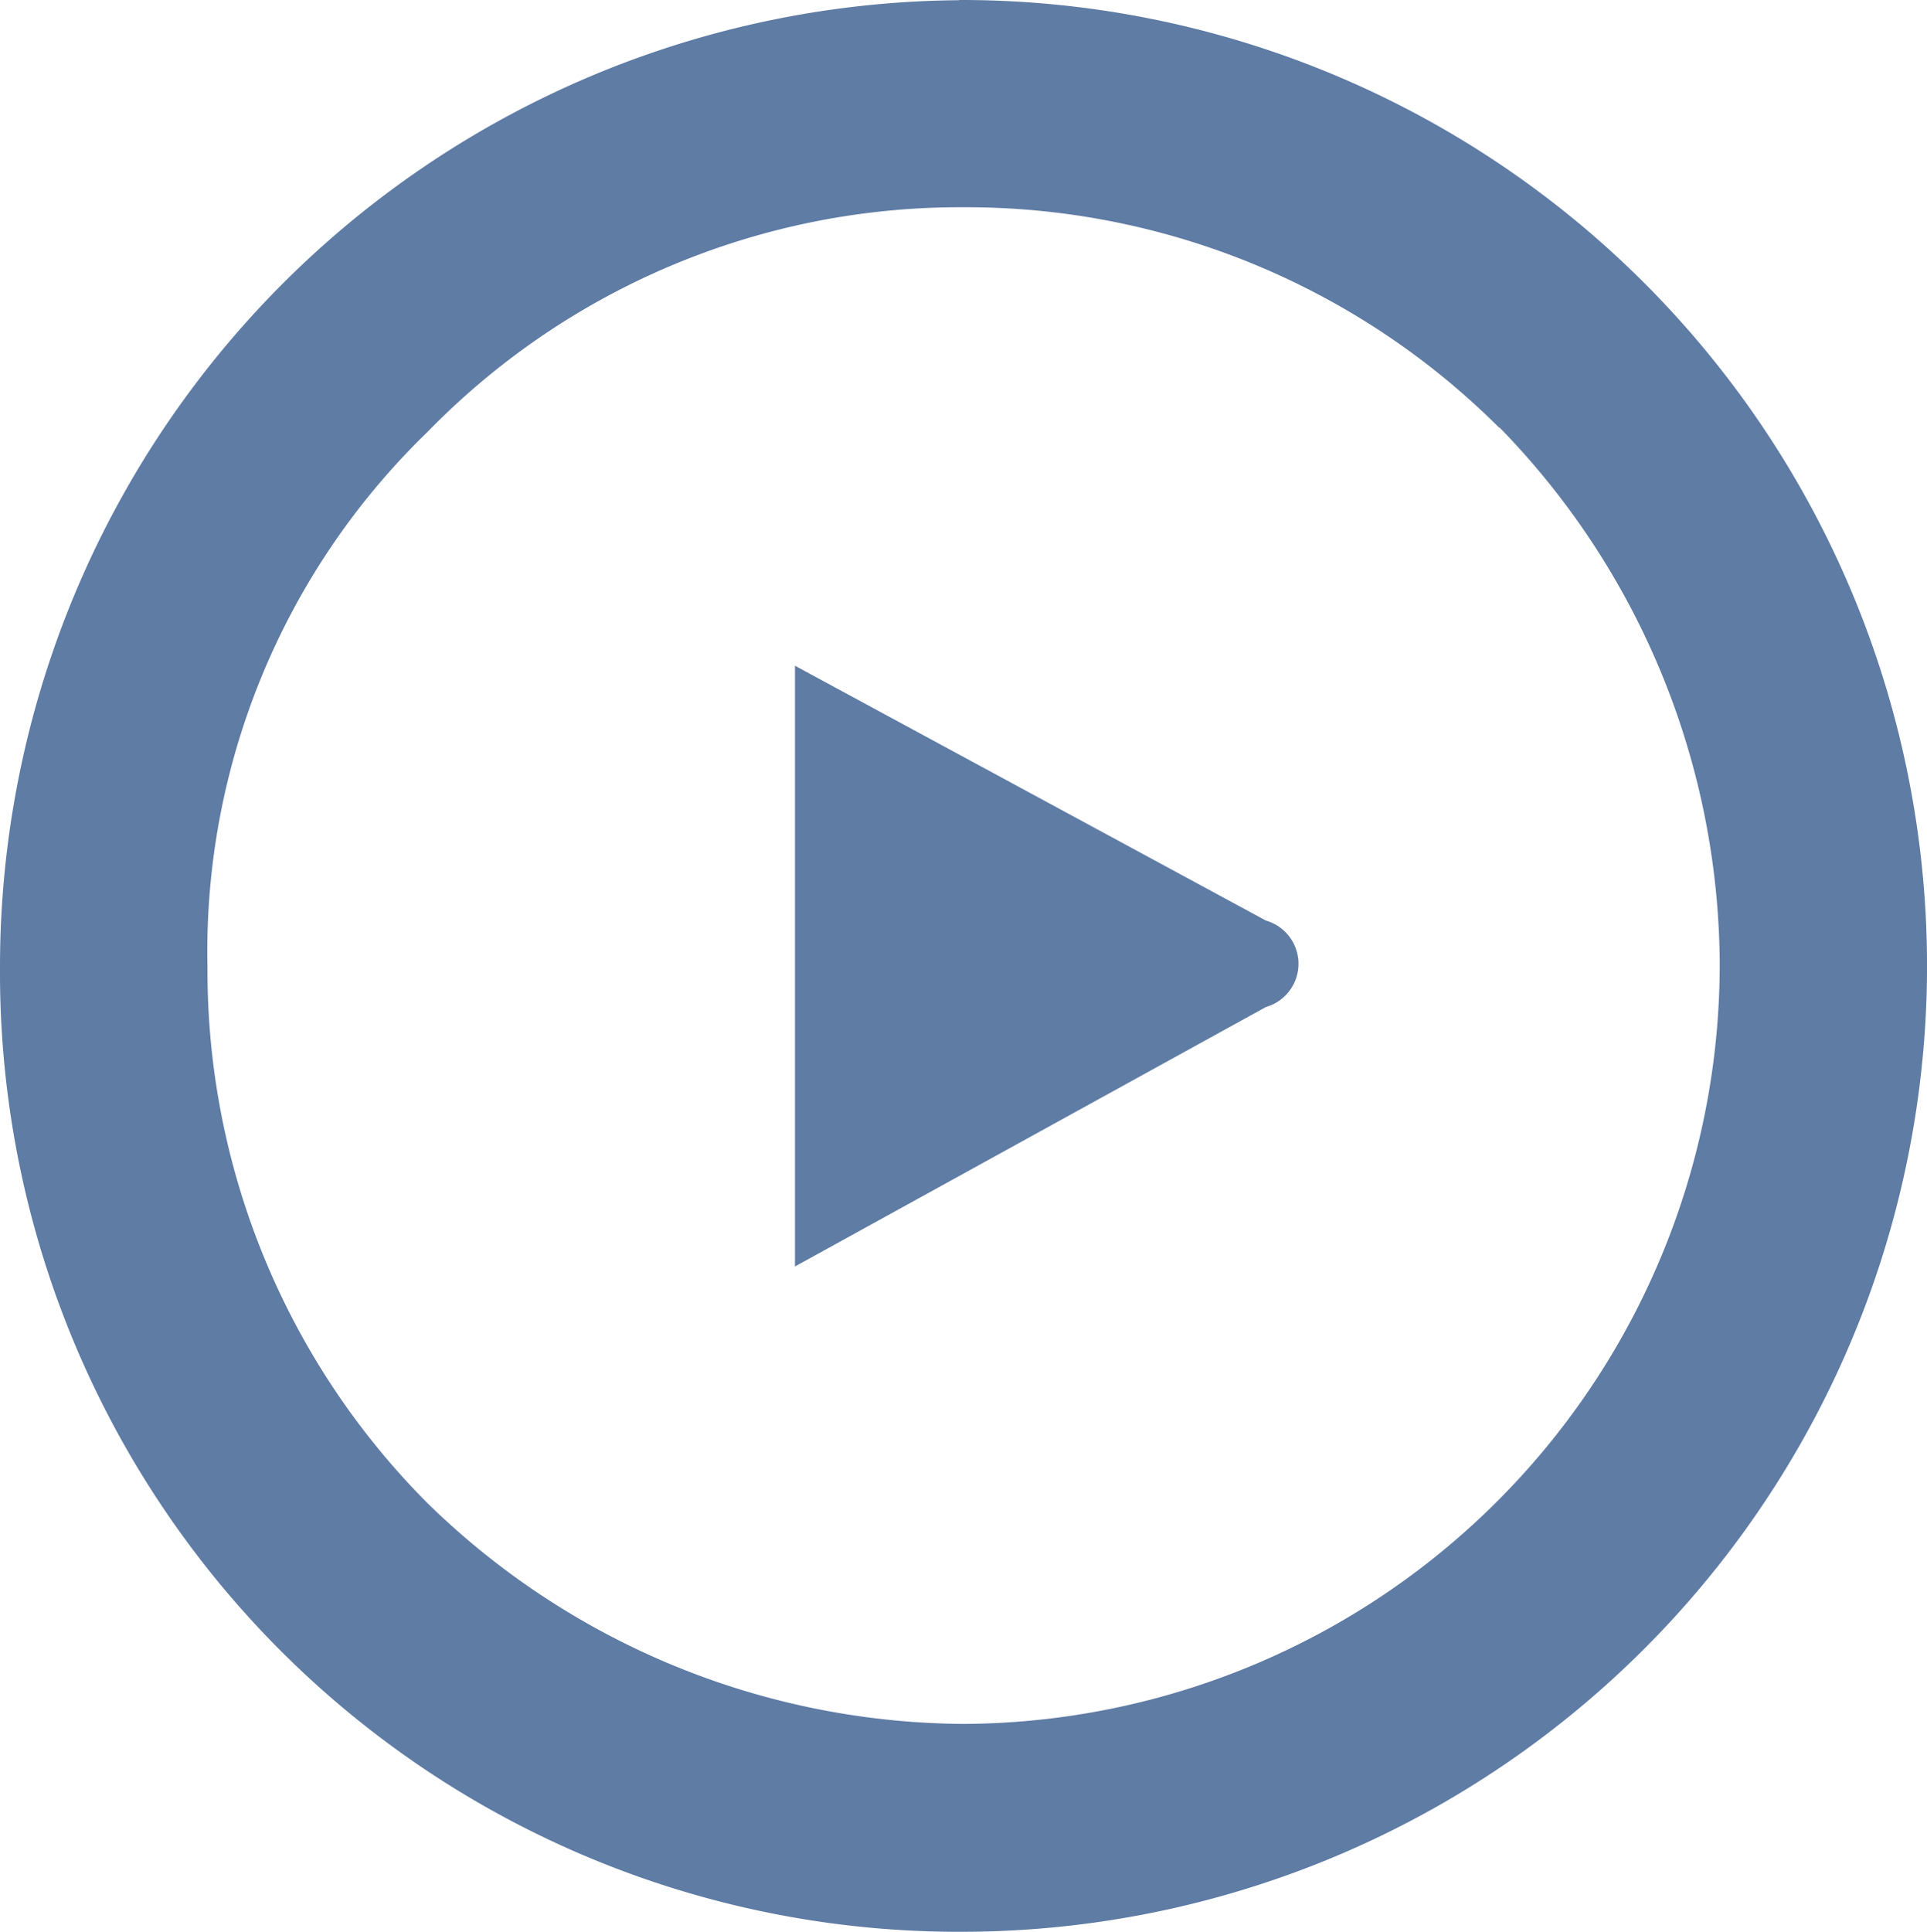 <svg xmlns="http://www.w3.org/2000/svg" width="27.481" height="27.544" viewBox="0 0 27.481 27.544">
  <path id="ic24" d="M515.69,182.146A10.761,10.761,0,0,0,508.048,179a10.6,10.6,0,0,0-7.641,3.2,10.309,10.309,0,0,0-3.141,7.64,10.755,10.755,0,0,0,3.141,7.641,11.024,11.024,0,0,0,7.641,3.144,10.835,10.835,0,0,0,10.784-10.846,11.025,11.025,0,0,0-3.142-7.641Zm-3.329,7.025a.641.641,0,0,1,0,1.232l-6.717,3.7v-8.566Zm-4.376-13.126a13.772,13.772,0,0,1,.063,27.544,13.674,13.674,0,0,1-13.741-13.741,13.782,13.782,0,0,1,13.678-13.8Z" transform="translate(-494.307 -176.045)" fill="#5f7ca5" fill-rule="evenodd"/>
</svg>

